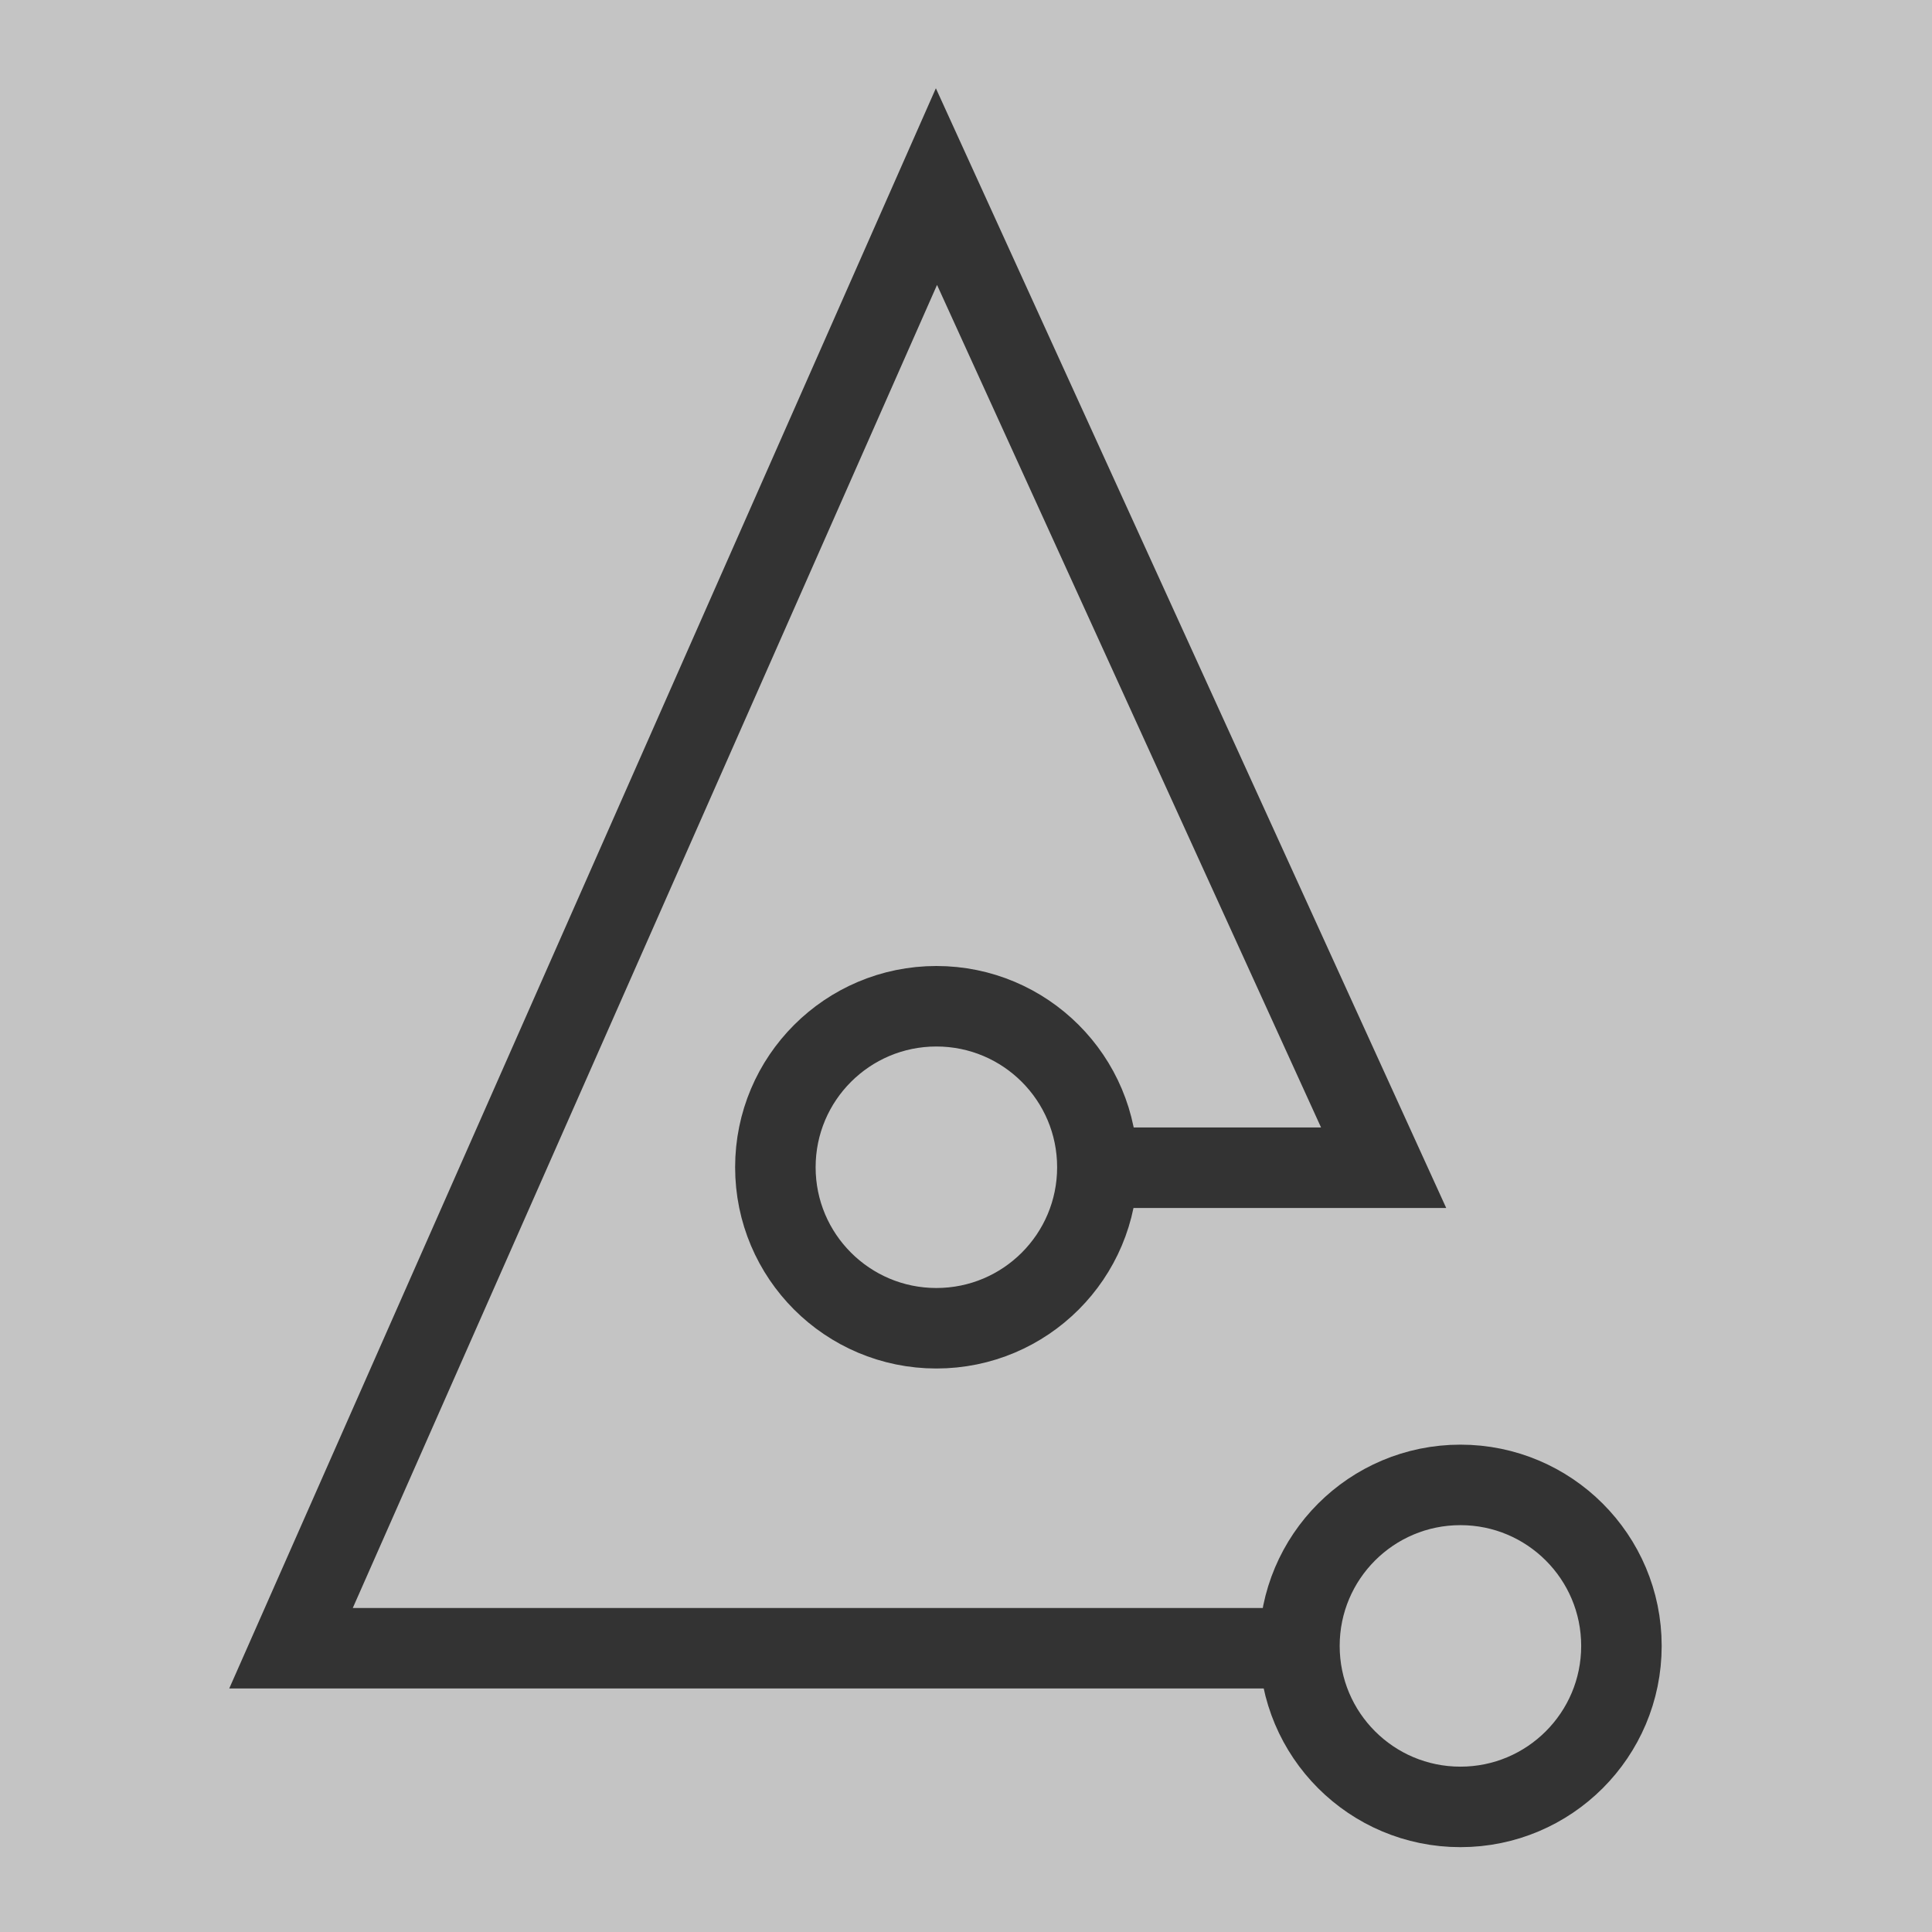 <svg width="24" height="24" viewBox="0 0 24 24" fill="none" xmlns="http://www.w3.org/2000/svg"><rect width="24" height="24" fill="#C4C4C4"/>
<path d="M15.826 20.475H3.615L11.633 2.318L17.188 14.506H13.363M13.632 14.5C13.632 15.605 12.737 16.5 11.632 16.5C10.528 16.5 9.632 15.605 9.632 14.5C9.632 13.395 10.528 12.5 11.632 12.5C12.737 12.5 13.632 13.395 13.632 14.5ZM20.142 20.446C20.142 21.551 19.246 22.446 18.142 22.446C17.037 22.446 16.142 21.551 16.142 20.446C16.142 19.341 17.037 18.446 18.142 18.446C19.246 18.446 20.142 19.341 20.142 20.446Z" stroke="#333333"/>
</svg>
